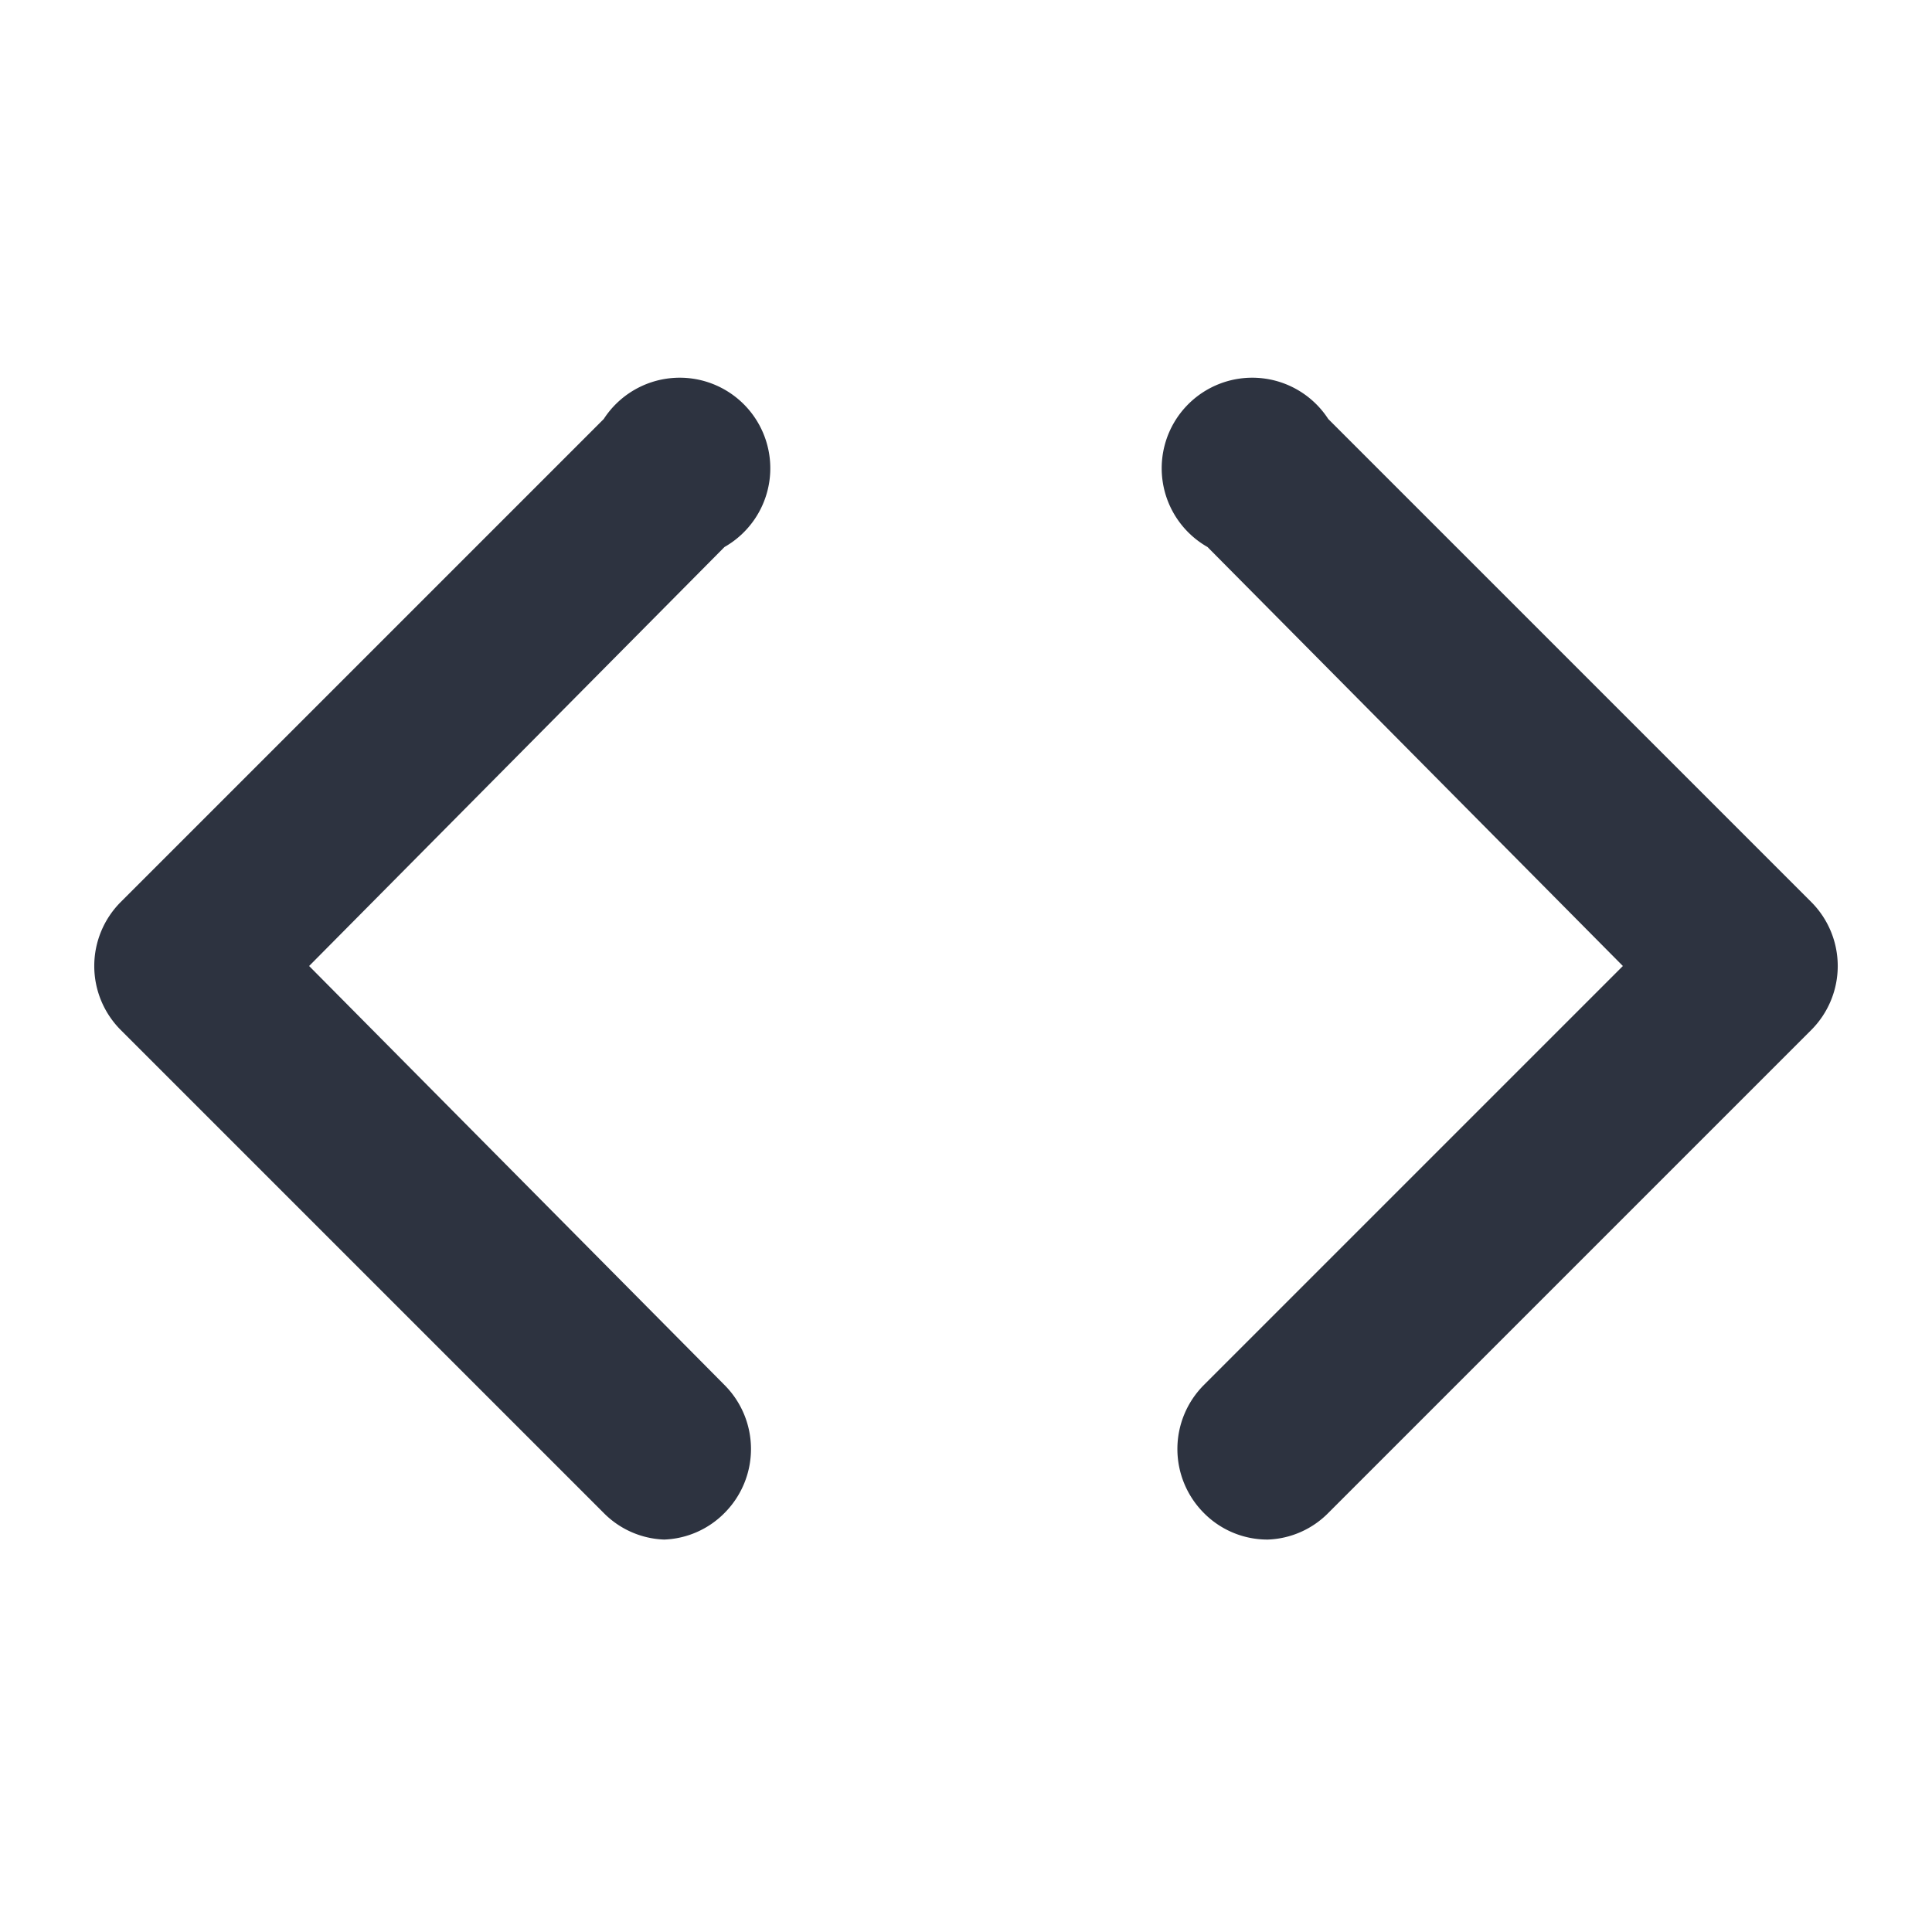 <svg id="outline" xmlns="http://www.w3.org/2000/svg" viewBox="0 0 16 16"><defs><style>.cls-1{fill:#2d3340;}</style></defs><path class="cls-1" d="M5.5,12.75A.74.74,0,0,1,5,12.53l-4-4A.75.75,0,0,1,1,7.47l4-4A.75.75,0,1,1,6,4.53L2.56,8,6,11.47a.75.75,0,0,1,0,1.06A.74.74,0,0,1,5.5,12.75Z"/><path class="cls-1" d="M10.5,12.75a.74.74,0,0,1-.53-.22.75.75,0,0,1,0-1.06L13.44,8,10,4.53A.75.75,0,1,1,11,3.47l4,4a.75.75,0,0,1,0,1.06l-4,4A.74.74,0,0,1,10.5,12.75Z"/></svg>